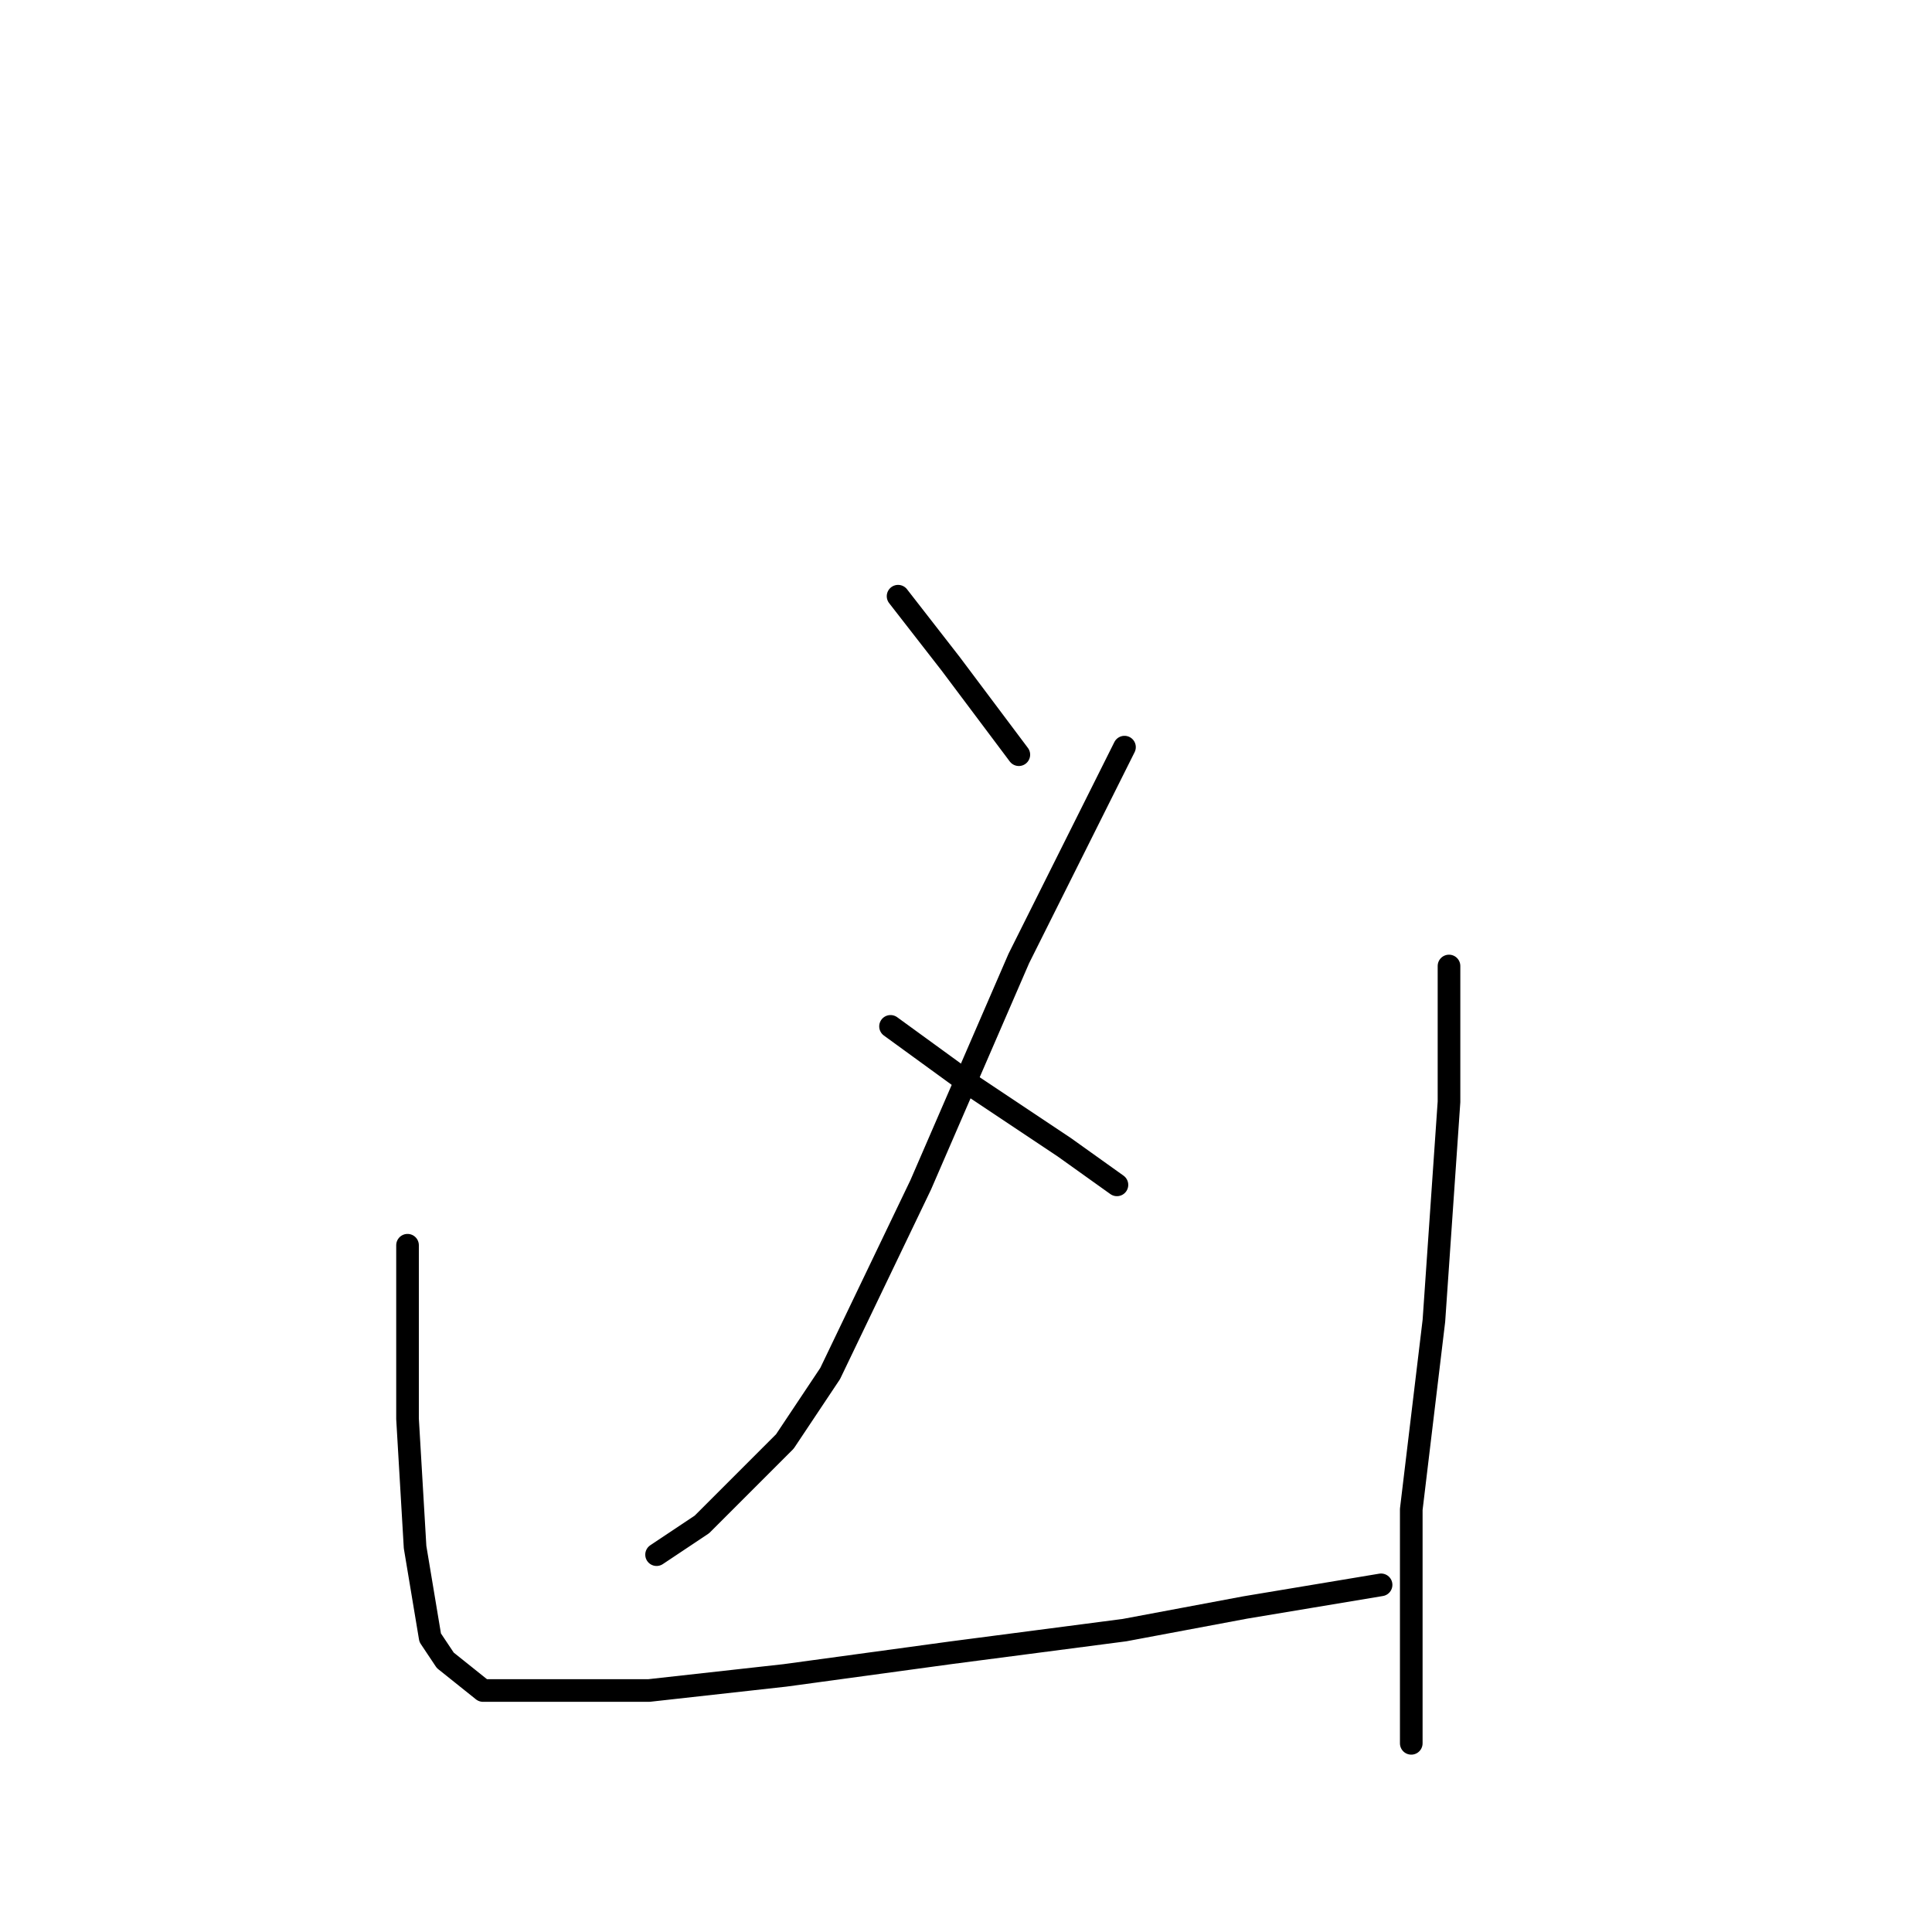 <?xml version="1.0" standalone="no"?>
    <svg width="256" height="256" xmlns="http://www.w3.org/2000/svg" version="1.1">
    <polyline stroke="black" stroke-width="3" stroke-linecap="round" fill="transparent" stroke-linejoin="round" points="119 79 126 88 135 100 135 100 " />
        <polyline stroke="black" stroke-width="3" stroke-linecap="round" fill="transparent" stroke-linejoin="round" points="149 99 135 127 122 157 110 182 104 191 93 202 87 206 87 206 " />
        <polyline stroke="black" stroke-width="3" stroke-linecap="round" fill="transparent" stroke-linejoin="round" points="118 136 129 144 141 152 148 157 148 157 " />
        <polyline stroke="black" stroke-width="3" stroke-linecap="round" fill="transparent" stroke-linejoin="round" points="54 165 54 188 55 205 57 217 59 220 64 224 73 224 86 224 104 222 126 219 149 216 165 213 183 210 183 210 " />
        <polyline stroke="black" stroke-width="3" stroke-linecap="round" fill="transparent" stroke-linejoin="round" points="192 128 192 135 192 146 190 175 187 200 187 223 187 231 187 231 " />
        </svg>